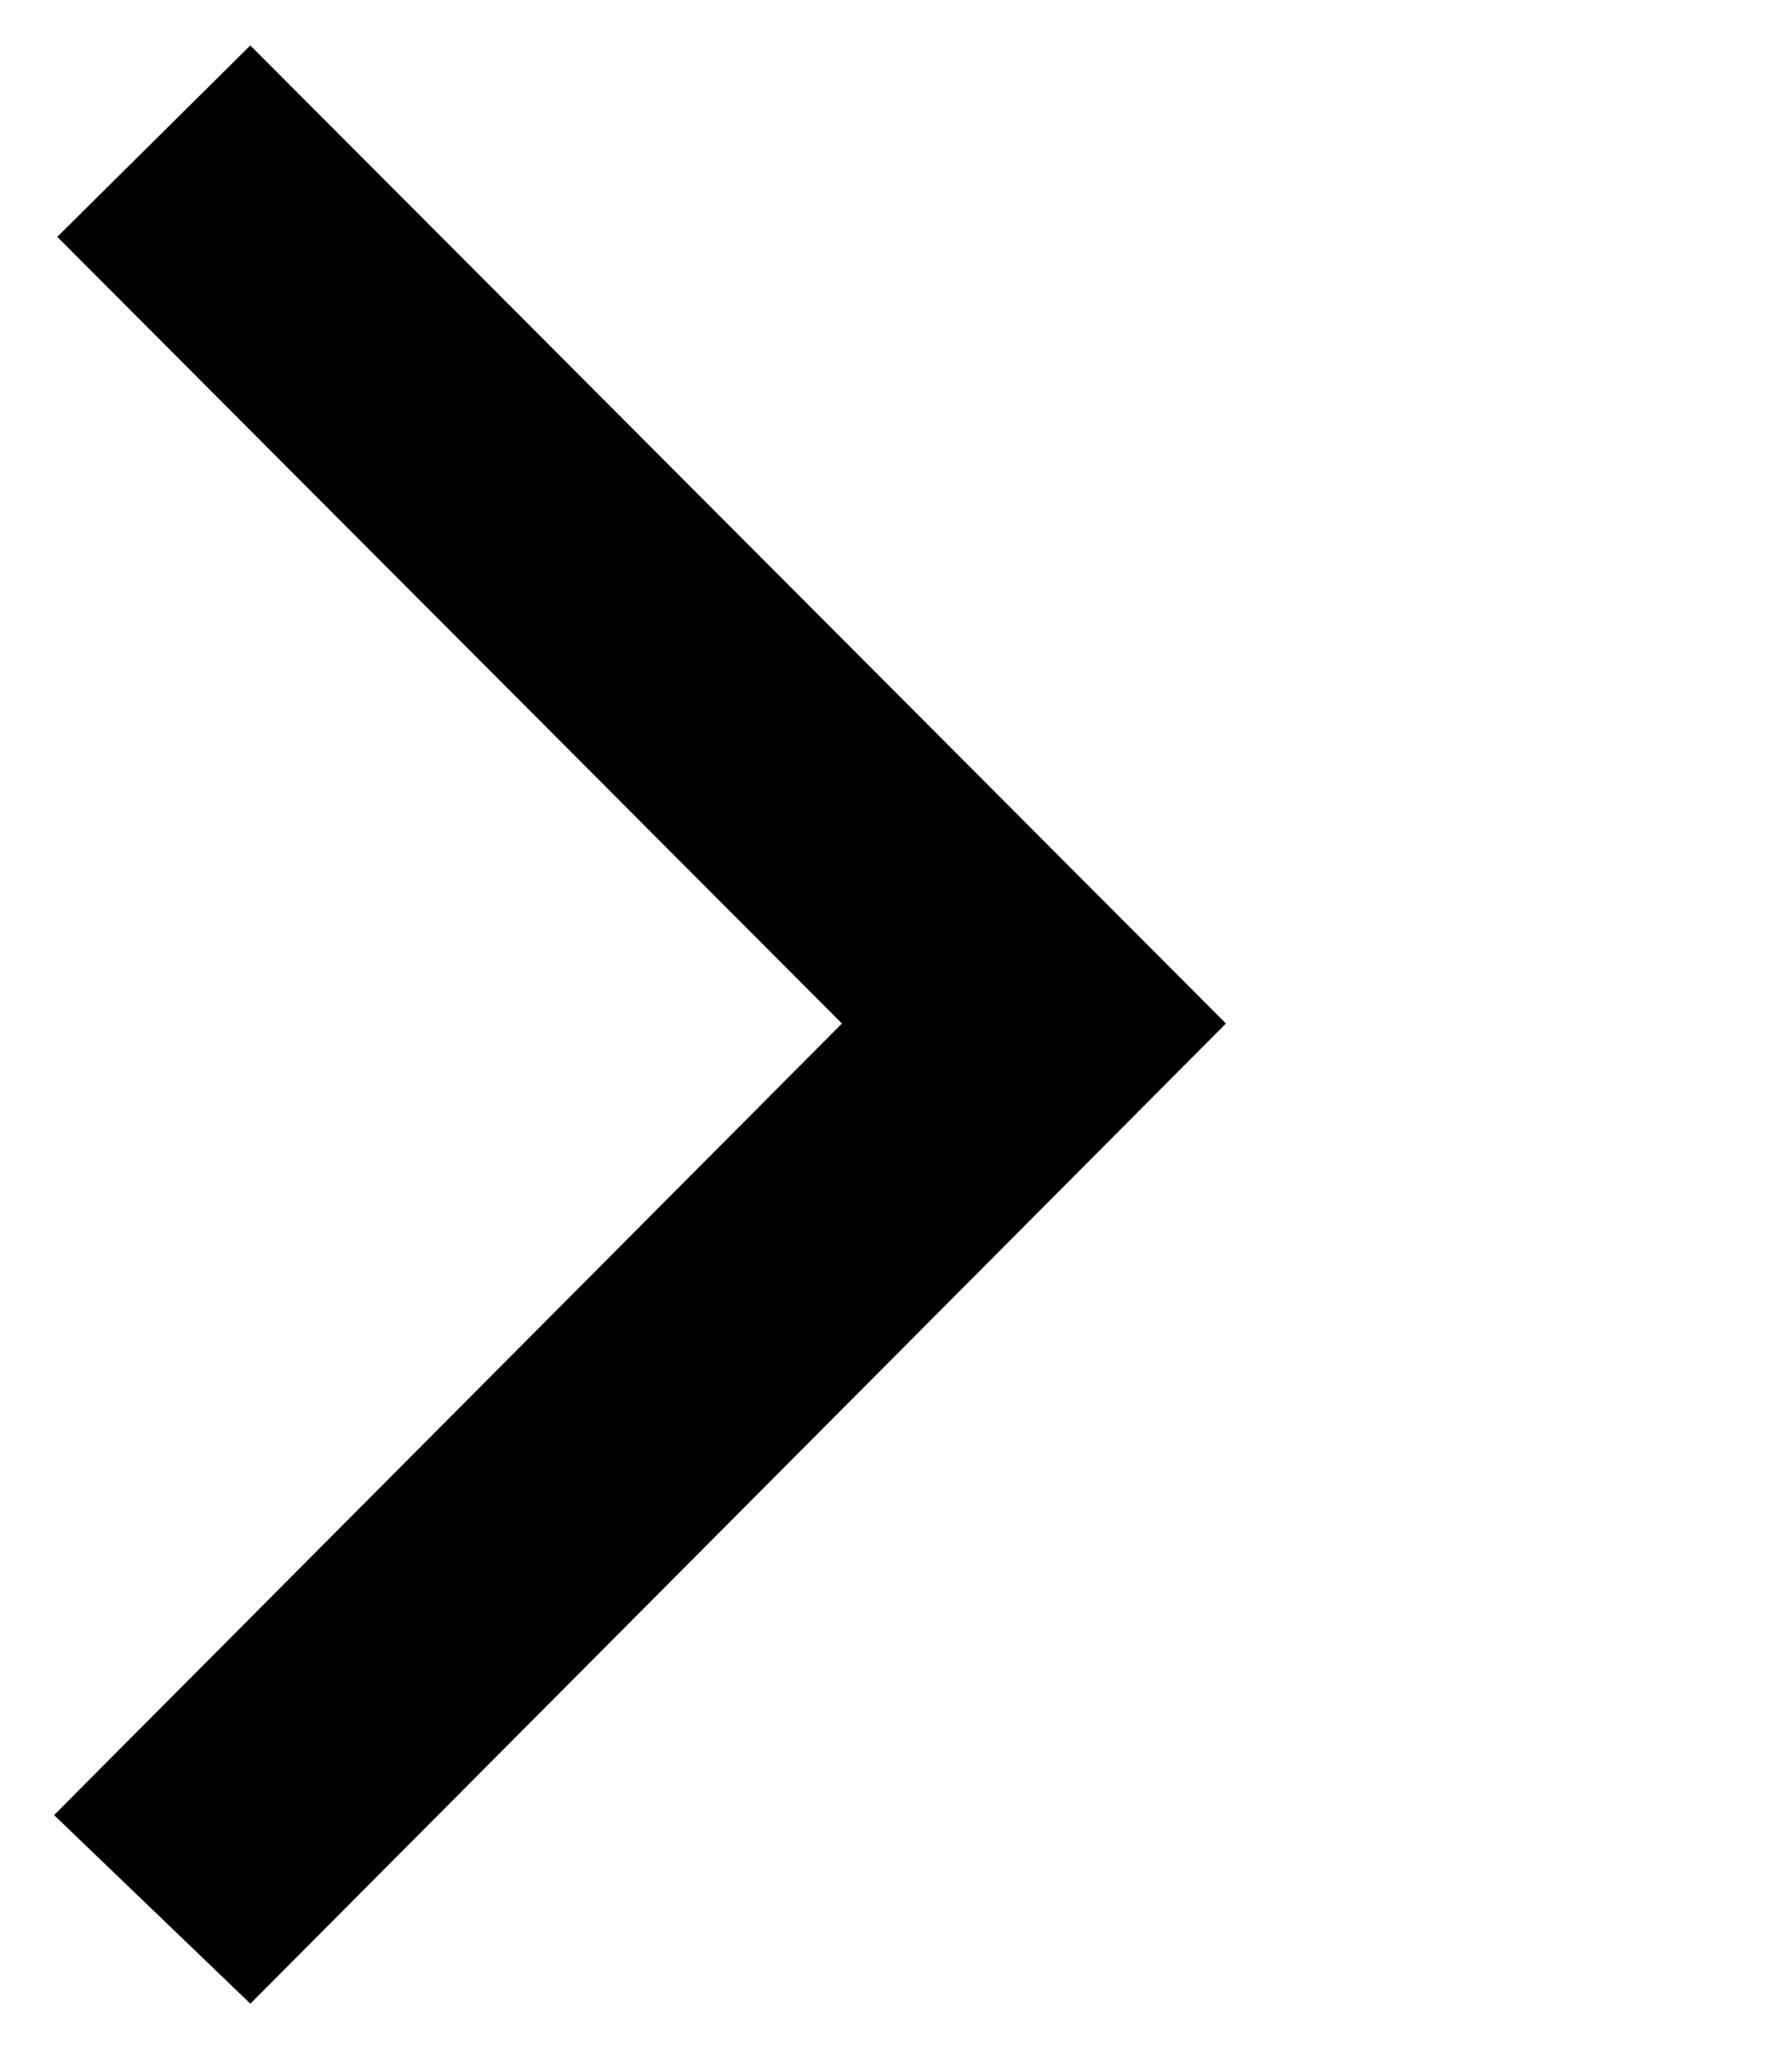 <?xml version="1.0" encoding="utf-8"?>
<!-- Generator: Adobe Illustrator 17.1.0, SVG Export Plug-In . SVG Version: 6.00 Build 0)  -->
<!DOCTYPE svg PUBLIC "-//W3C//DTD SVG 1.1//EN" "http://www.w3.org/Graphics/SVG/1.1/DTD/svg11.dtd">
<svg version="1.1" id="Layer_1" xmlns="http://www.w3.org/2000/svg" xmlns:xlink="http://www.w3.org/1999/xlink" x="0px" y="0px"
	 viewBox="0 0 42 48" width="42px" height="48px" style="enable-background:new 0 0 42 48;" xml:space="preserve">
<polygon points="5.867,1.064 1.342,5.548 19.733,23.976 1.267,42.518 5.868,46.936 28.733,23.976 "/>
</svg>
